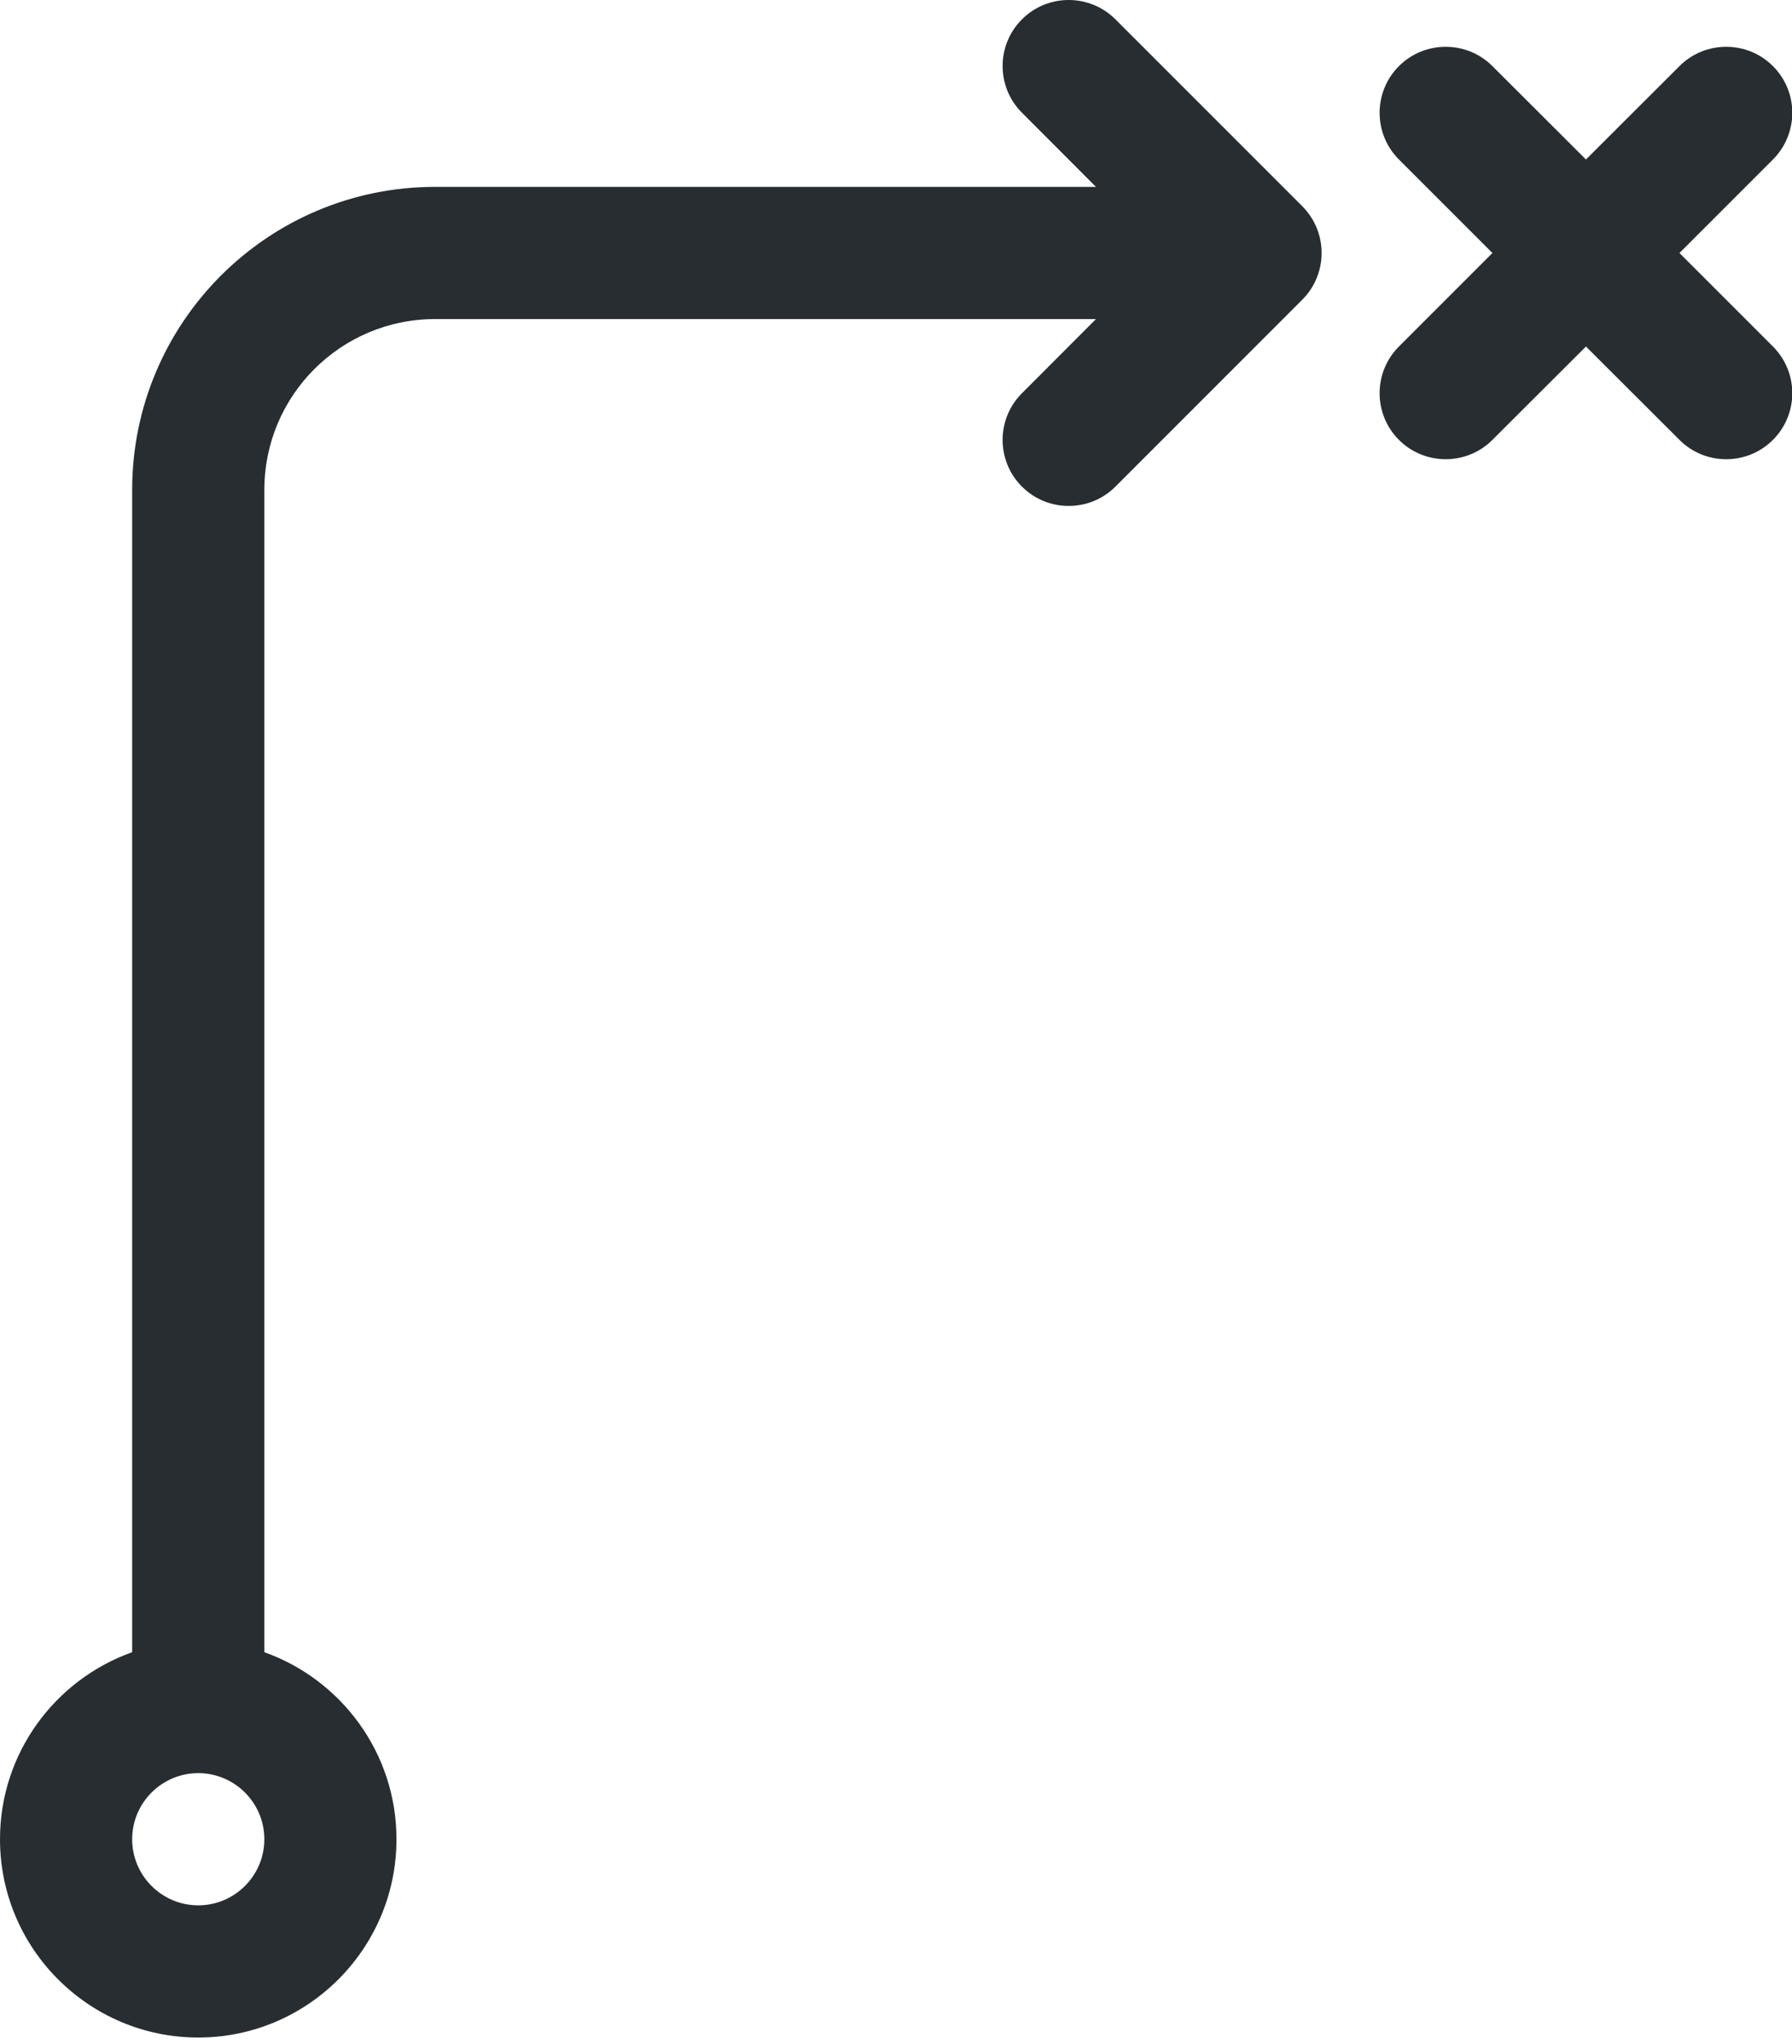 <svg width="57" height="65" viewBox="0 0 57 65" fill="none" xmlns="http://www.w3.org/2000/svg">
<path fill-rule="evenodd" clip-rule="evenodd" d="M53.42 8.046L56.394 5.072C57.214 4.252 57.214 2.922 56.394 2.103C55.574 1.283 54.239 1.283 53.42 2.103L50.446 5.072L47.471 2.103C46.652 1.283 45.317 1.283 44.497 2.103C43.678 2.923 43.678 4.252 44.497 5.072L47.471 8.046L44.497 11.02C43.678 11.84 43.678 13.169 44.497 13.989C45.317 14.809 46.652 14.809 47.471 13.989L50.446 11.02L53.42 13.989C54.239 14.809 55.574 14.809 56.394 13.989C57.214 13.169 57.214 11.84 56.394 11.02L53.42 8.046Z" fill="#282D32"/>
<path fill-rule="evenodd" clip-rule="evenodd" d="M4.204 52.543C1.755 53.415 6.62277e-05 55.748 6.61078e-05 58.491C6.59558e-05 61.97 2.827 64.797 6.306 64.797C9.784 64.797 12.611 61.97 12.611 58.491C12.611 55.748 10.856 53.415 8.408 52.543L8.408 15.58C8.408 12.575 10.841 10.147 13.841 10.147L34.86 10.147L32.506 12.506C31.686 13.326 31.686 14.656 32.506 15.475C33.326 16.295 34.66 16.295 35.48 15.475L41.423 9.532C42.243 8.707 42.243 7.383 41.423 6.558L35.48 0.615C34.66 -0.205 33.325 -0.205 32.506 0.615C31.686 1.435 31.686 2.764 32.506 3.584L34.86 5.943L13.841 5.943C8.518 5.943 4.204 10.257 4.204 15.58L4.204 52.543ZM8.408 58.491C8.408 59.653 7.462 60.593 6.306 60.593C5.15 60.593 4.204 59.653 4.204 58.491C4.204 57.33 5.15 56.389 6.306 56.389C7.462 56.389 8.408 57.33 8.408 58.491Z" fill="#282D32"/>
</svg>
